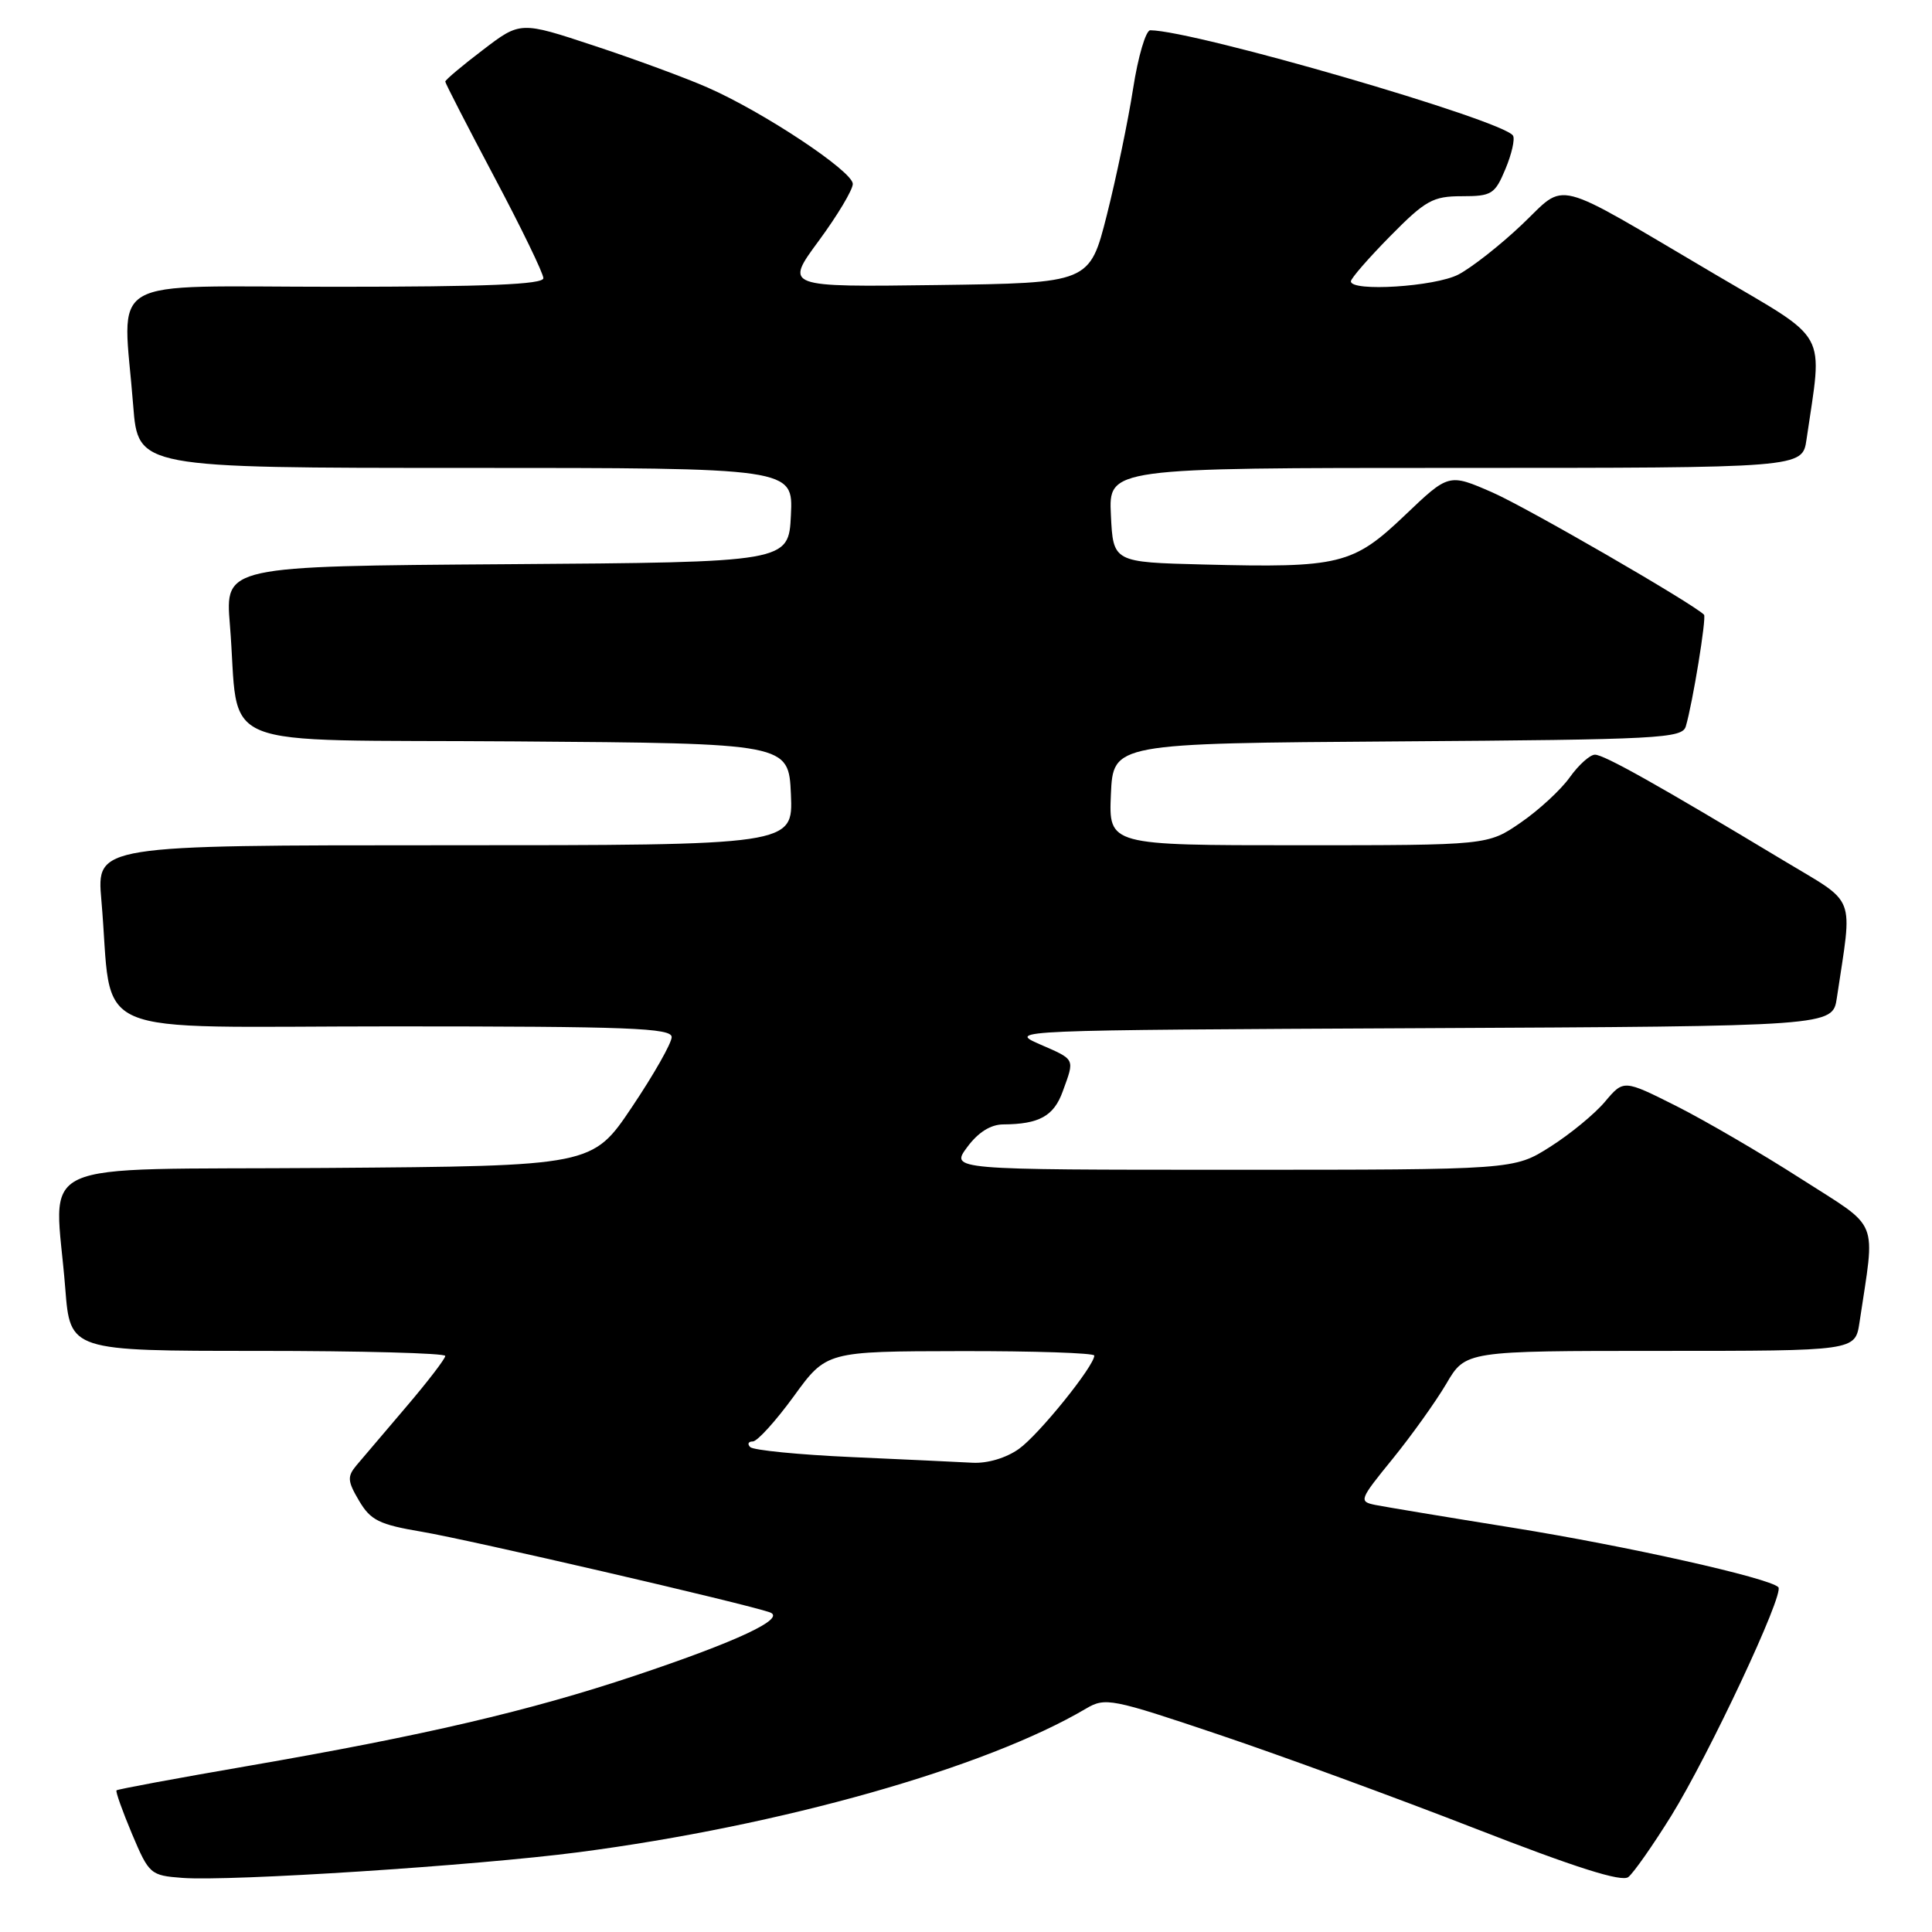 <?xml version="1.0" encoding="UTF-8" standalone="no"?>
<!DOCTYPE svg PUBLIC "-//W3C//DTD SVG 1.1//EN" "http://www.w3.org/Graphics/SVG/1.1/DTD/svg11.dtd" >
<svg xmlns="http://www.w3.org/2000/svg" xmlns:xlink="http://www.w3.org/1999/xlink" version="1.1" viewBox="0 0 256 256">
 <g >
 <path fill="currentColor"
d=" M 221.44 240.62 C 226.47 232.49 236.48 211.15 235.64 210.31 C 234.42 209.08 215.60 204.87 200.50 202.44 C 191.70 201.03 183.47 199.66 182.22 199.41 C 180.03 198.96 180.12 198.72 184.51 193.33 C 187.02 190.24 190.23 185.75 191.64 183.36 C 194.19 179.00 194.19 179.00 220.01 179.00 C 245.82 179.00 245.82 179.00 246.39 175.25 C 248.49 161.16 249.24 162.99 238.65 156.20 C 233.40 152.83 225.97 148.50 222.13 146.56 C 215.14 143.05 215.14 143.05 212.67 145.98 C 211.31 147.60 208.04 150.29 205.40 151.96 C 200.61 155.00 200.61 155.00 163.27 155.00 C 125.94 155.00 125.94 155.00 128.16 152.00 C 129.61 150.04 131.26 149.00 132.94 148.99 C 137.70 148.96 139.64 147.89 140.82 144.61 C 142.42 140.21 142.54 140.45 137.75 138.36 C 133.53 136.51 133.92 136.50 188.16 136.24 C 242.83 135.98 242.83 135.98 243.39 132.24 C 245.48 118.22 246.15 119.94 236.34 114.03 C 219.74 104.04 212.55 100.00 211.34 100.00 C 210.68 100.00 209.18 101.35 208.00 103.00 C 206.83 104.65 203.90 107.35 201.50 109.00 C 197.14 112.00 197.14 112.00 172.02 112.00 C 146.91 112.00 146.91 112.00 147.20 105.25 C 147.50 98.50 147.50 98.50 185.19 98.24 C 219.98 98.00 222.91 97.84 223.38 96.24 C 224.29 93.16 226.14 81.80 225.79 81.45 C 224.27 79.94 202.28 67.23 197.73 65.24 C 191.97 62.73 191.97 62.73 186.15 68.28 C 179.28 74.83 177.52 75.26 159.50 74.80 C 147.50 74.50 147.50 74.50 147.20 68.25 C 146.90 62.00 146.90 62.00 192.86 62.00 C 238.82 62.00 238.82 62.00 239.37 58.25 C 241.52 43.49 242.56 45.37 227.29 36.37 C 205.22 23.37 207.74 24.01 201.61 29.81 C 198.74 32.53 194.97 35.48 193.24 36.38 C 190.13 37.99 179.00 38.69 179.00 37.28 C 179.00 36.89 181.35 34.19 184.22 31.28 C 188.89 26.54 189.87 26.00 193.70 26.00 C 197.66 26.00 198.08 25.74 199.48 22.39 C 200.31 20.41 200.76 18.42 200.48 17.97 C 199.23 15.94 158.33 4.06 152.42 4.01 C 151.83 4.00 150.80 7.49 150.14 11.75 C 149.48 16.01 147.91 23.55 146.66 28.50 C 144.38 37.50 144.38 37.50 124.17 37.77 C 103.97 38.04 103.97 38.04 108.49 31.91 C 110.97 28.54 113.00 25.15 113.00 24.37 C 113.00 22.70 101.13 14.82 93.72 11.58 C 90.85 10.32 84.10 7.83 78.73 6.06 C 68.95 2.82 68.95 2.82 63.98 6.62 C 61.24 8.70 59.00 10.59 59.00 10.81 C 59.00 11.03 61.93 16.72 65.50 23.46 C 69.08 30.20 72.00 36.23 72.00 36.86 C 72.00 37.69 64.45 38.00 44.50 38.00 C 13.22 38.00 16.29 36.20 17.65 53.75 C 18.30 62.00 18.30 62.00 61.70 62.00 C 105.10 62.00 105.10 62.00 104.80 68.25 C 104.50 74.50 104.50 74.50 67.17 74.76 C 29.83 75.02 29.83 75.02 30.46 82.76 C 31.86 99.81 27.28 97.94 68.34 98.24 C 104.50 98.50 104.50 98.50 104.80 105.25 C 105.09 112.00 105.09 112.00 58.94 112.00 C 12.80 112.00 12.80 112.00 13.43 119.25 C 15.07 137.98 10.50 136.00 52.09 136.00 C 83.36 136.00 89.00 136.22 89.00 137.42 C 89.00 138.21 86.64 142.37 83.75 146.67 C 78.50 154.50 78.50 154.50 43.25 154.76 C 3.16 155.06 7.28 153.16 8.65 170.75 C 9.30 179.00 9.30 179.00 34.15 179.00 C 47.82 179.00 59.00 179.30 59.00 179.67 C 59.00 180.04 56.67 183.08 53.82 186.42 C 50.97 189.77 48.00 193.26 47.22 194.18 C 46.00 195.65 46.04 196.26 47.58 198.86 C 49.11 201.45 50.23 202.01 55.92 202.97 C 62.14 204.02 98.78 212.50 102.00 213.64 C 104.25 214.43 97.74 217.49 84.09 222.05 C 70.17 226.70 56.17 229.97 32.79 234.01 C 23.39 235.63 15.59 237.08 15.44 237.23 C 15.29 237.38 16.22 239.97 17.49 243.00 C 19.75 248.35 19.93 248.51 24.16 248.83 C 30.55 249.31 63.00 247.21 76.66 245.43 C 103.52 241.92 130.59 234.26 143.90 226.40 C 146.46 224.89 147.26 225.05 161.54 229.86 C 169.77 232.63 185.05 238.23 195.50 242.30 C 208.77 247.47 214.88 249.41 215.76 248.72 C 216.45 248.18 219.01 244.53 221.44 240.62 Z  M 112.83 193.07 C 105.86 192.76 99.83 192.16 99.41 191.75 C 99.00 191.34 99.15 191.00 99.75 191.00 C 100.34 191.00 102.78 188.31 105.17 185.03 C 109.50 179.06 109.50 179.06 127.25 179.03 C 137.01 179.01 145.00 179.28 145.00 179.62 C 145.00 181.00 137.65 190.11 135.02 191.98 C 133.33 193.19 130.84 193.93 128.85 193.82 C 127.01 193.72 119.80 193.38 112.83 193.07 Z "/>
</g>
</svg>